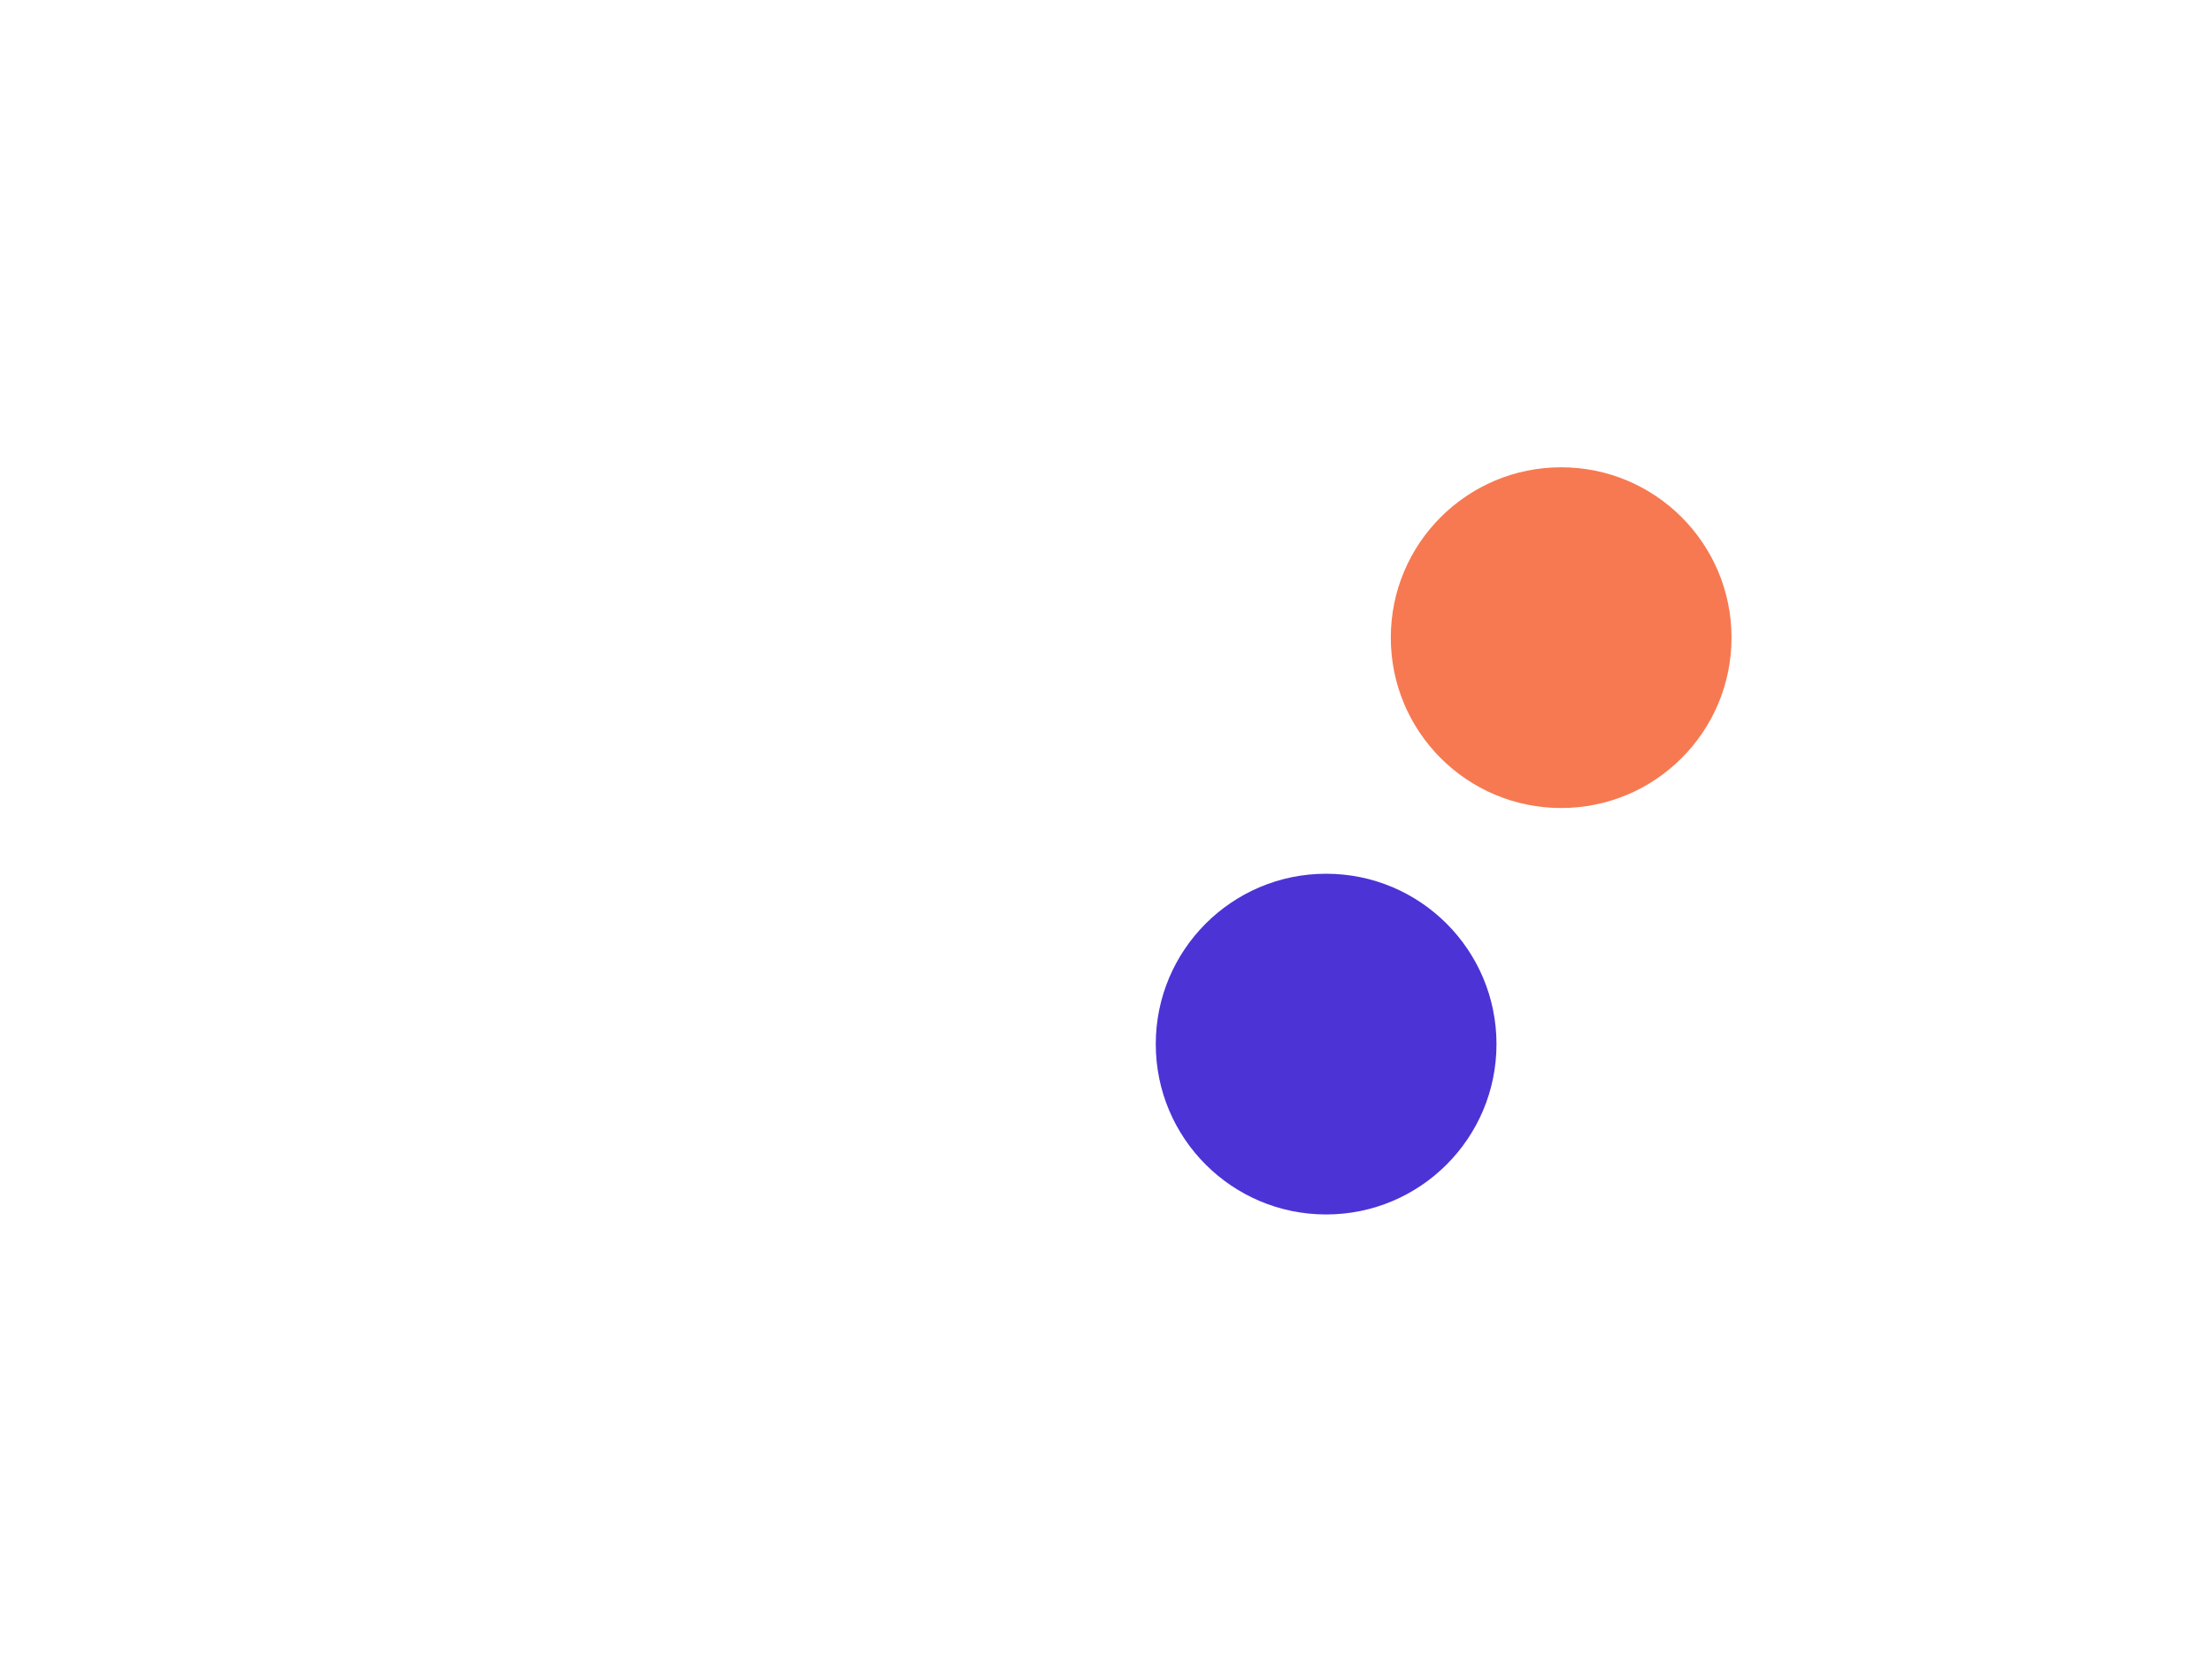 <svg width="800" height="600" viewBox="0 0 800 600" fill="none" xmlns="http://www.w3.org/2000/svg">
<g opacity="0.8" clip-path="url(#clip0_1243_9970)">
<g filter="url(#filter0_f_1243_9970)">
<circle cx="564.614" cy="230.614" r="61.614" fill="#F55725"/>
</g>
<g filter="url(#filter1_f_1243_9970)">
<circle cx="479.614" cy="377.614" r="61.614" fill="#1F00CC"/>
</g>
</g>
<defs>
<filter id="filter0_f_1243_9970" x="303" y="-31" width="523.227" height="523.229" filterUnits="userSpaceOnUse" color-interpolation-filters="sRGB">
<feFlood flood-opacity="0" result="BackgroundImageFix"/>
<feBlend mode="normal" in="SourceGraphic" in2="BackgroundImageFix" result="shape"/>
<feGaussianBlur stdDeviation="100" result="effect1_foregroundBlur_1243_9970"/>
</filter>
<filter id="filter1_f_1243_9970" x="218" y="116" width="523.227" height="523.229" filterUnits="userSpaceOnUse" color-interpolation-filters="sRGB">
<feFlood flood-opacity="0" result="BackgroundImageFix"/>
<feBlend mode="normal" in="SourceGraphic" in2="BackgroundImageFix" result="shape"/>
<feGaussianBlur stdDeviation="100" result="effect1_foregroundBlur_1243_9970"/>
</filter>
<clipPath id="clip0_1243_9970">
<rect width="800" height="600" fill="white"/>
</clipPath>
</defs>
</svg>
